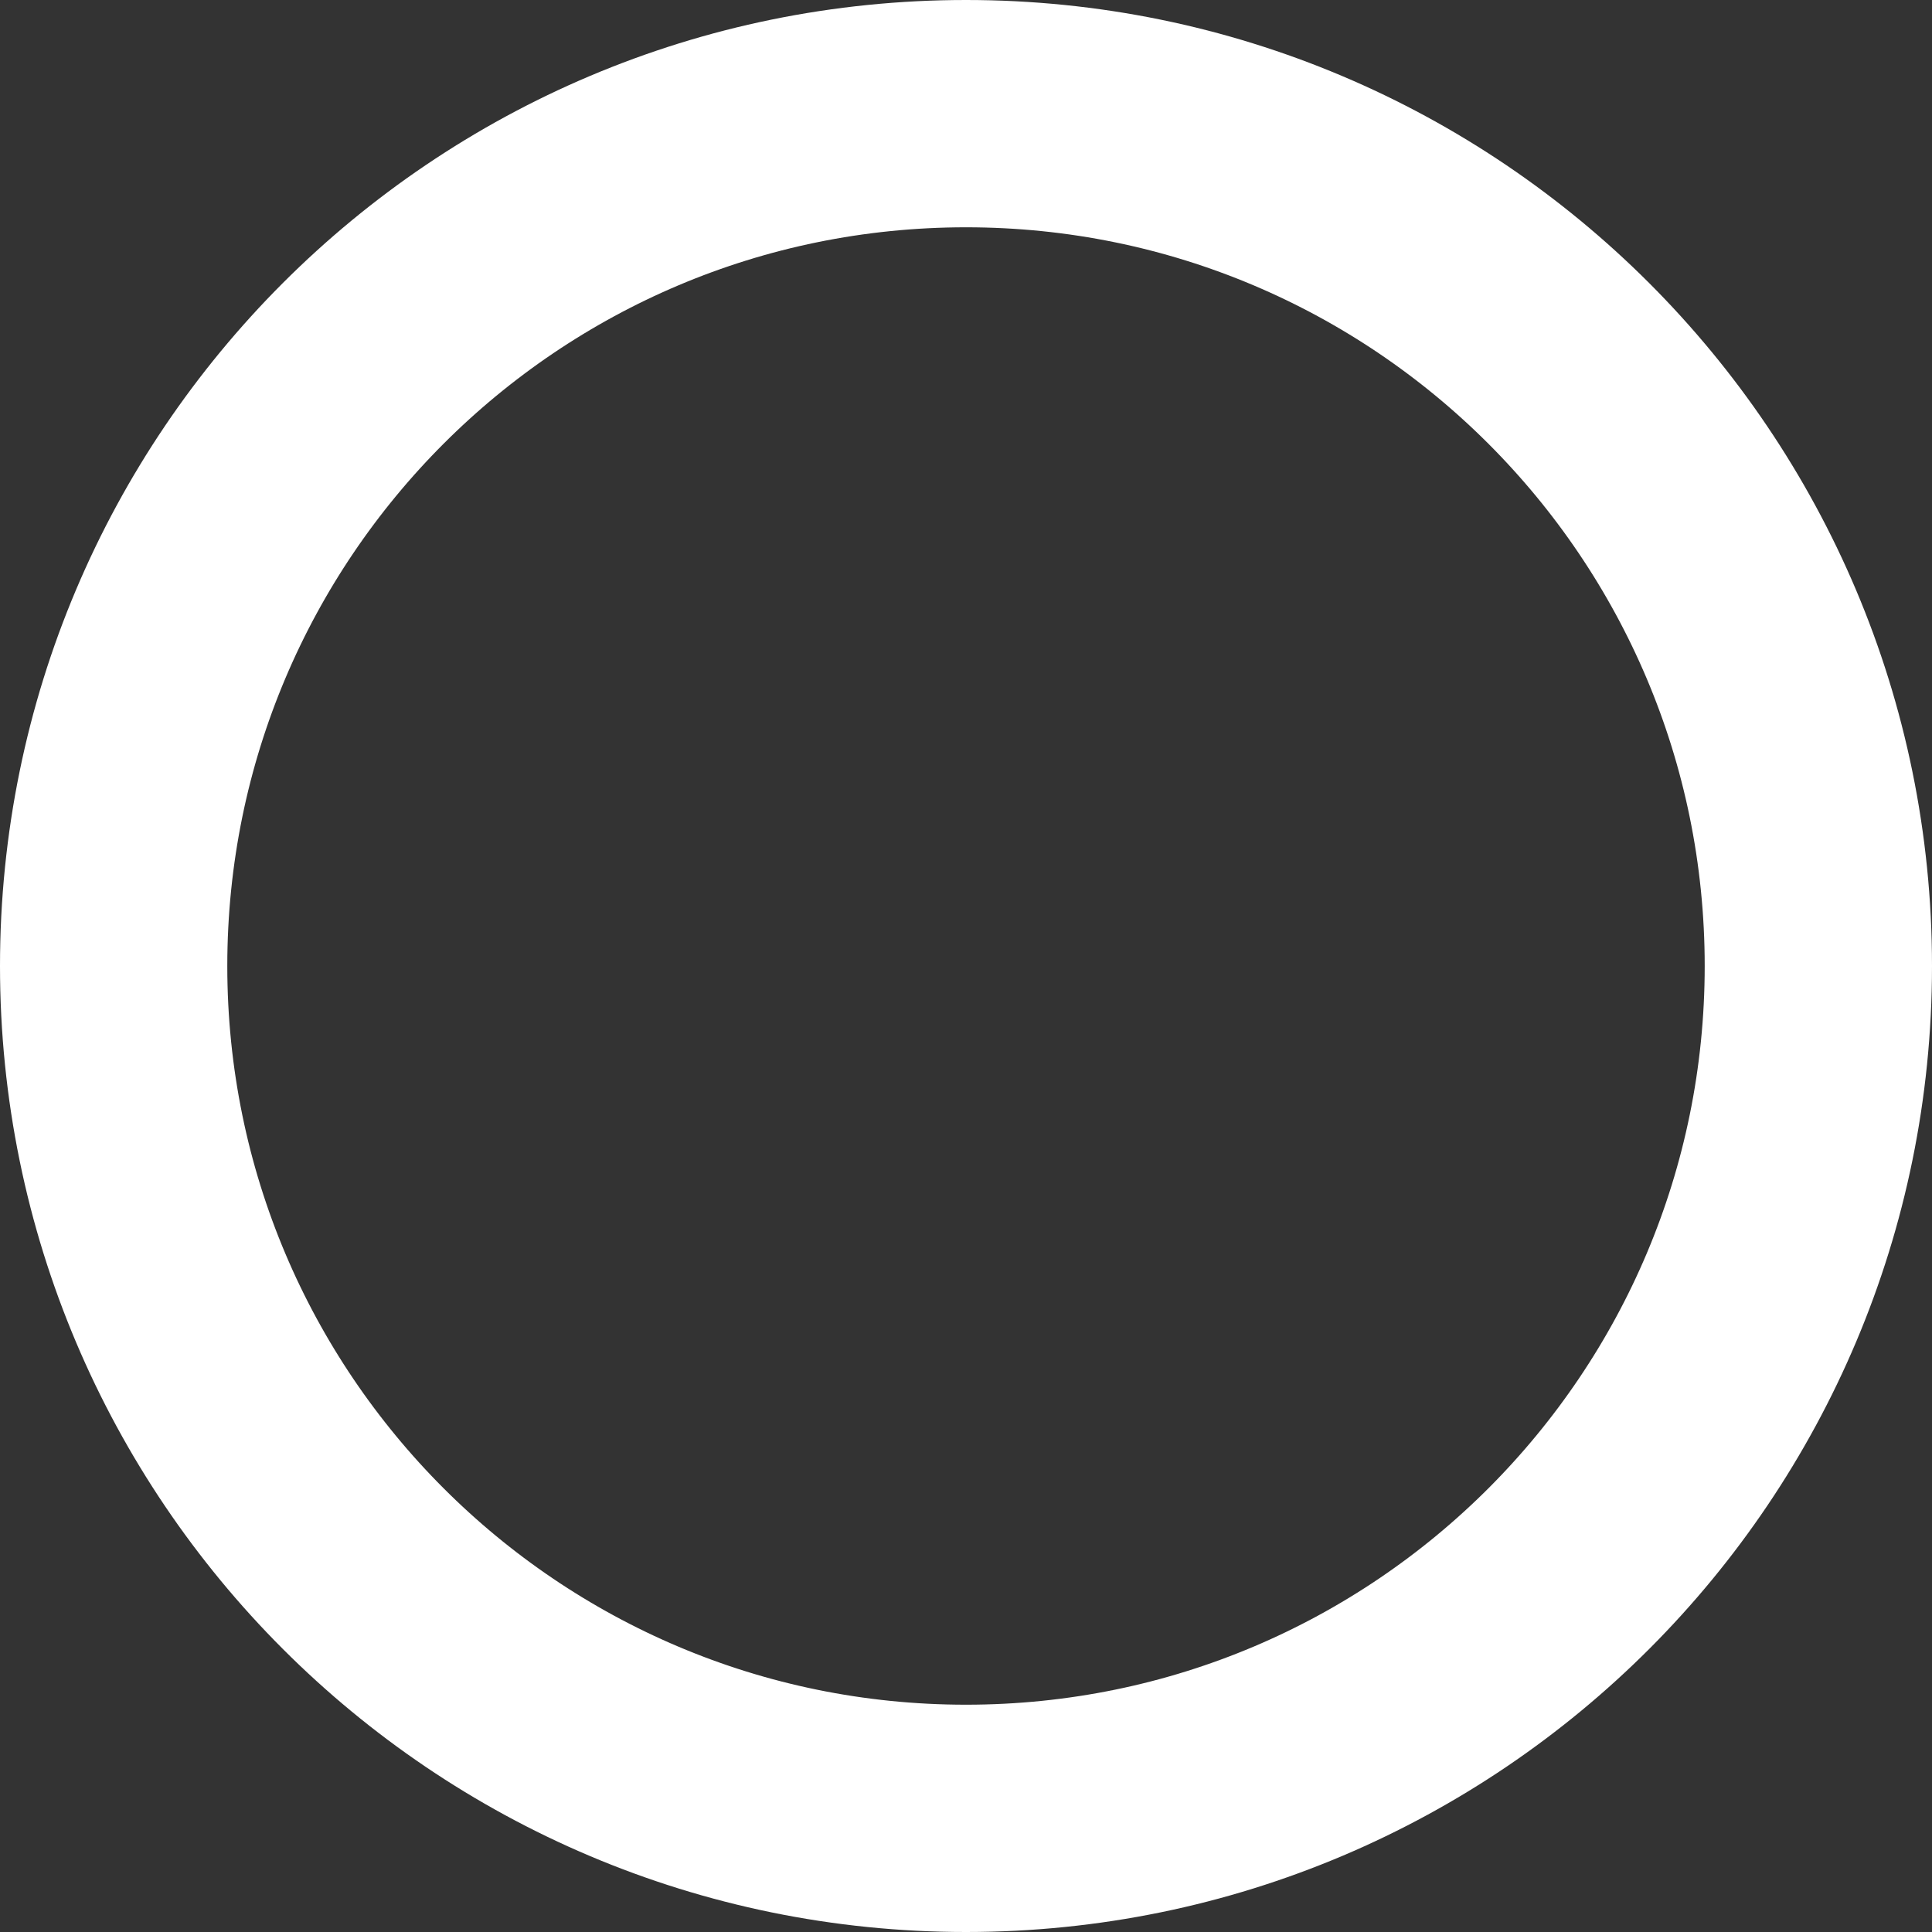 <svg width="34" height="34" viewBox="0 0 34 34" fill="none" xmlns="http://www.w3.org/2000/svg">
<rect x="0" y="0" width="34" height="34" fill="#333333" stroke="none"/>
<path d="M2 17C2 25.284 8.716 32 17 32C21.149 32 24.905 30.315 27.621 27.593C30.327 24.879 32 21.135 32 17C32 8.716 25.284 2 17 2C8.716 2 2 8.716 2 17Z" stroke="white" stroke-width="4" stroke-linecap="round" stroke-linejoin="round"/>
</svg>
